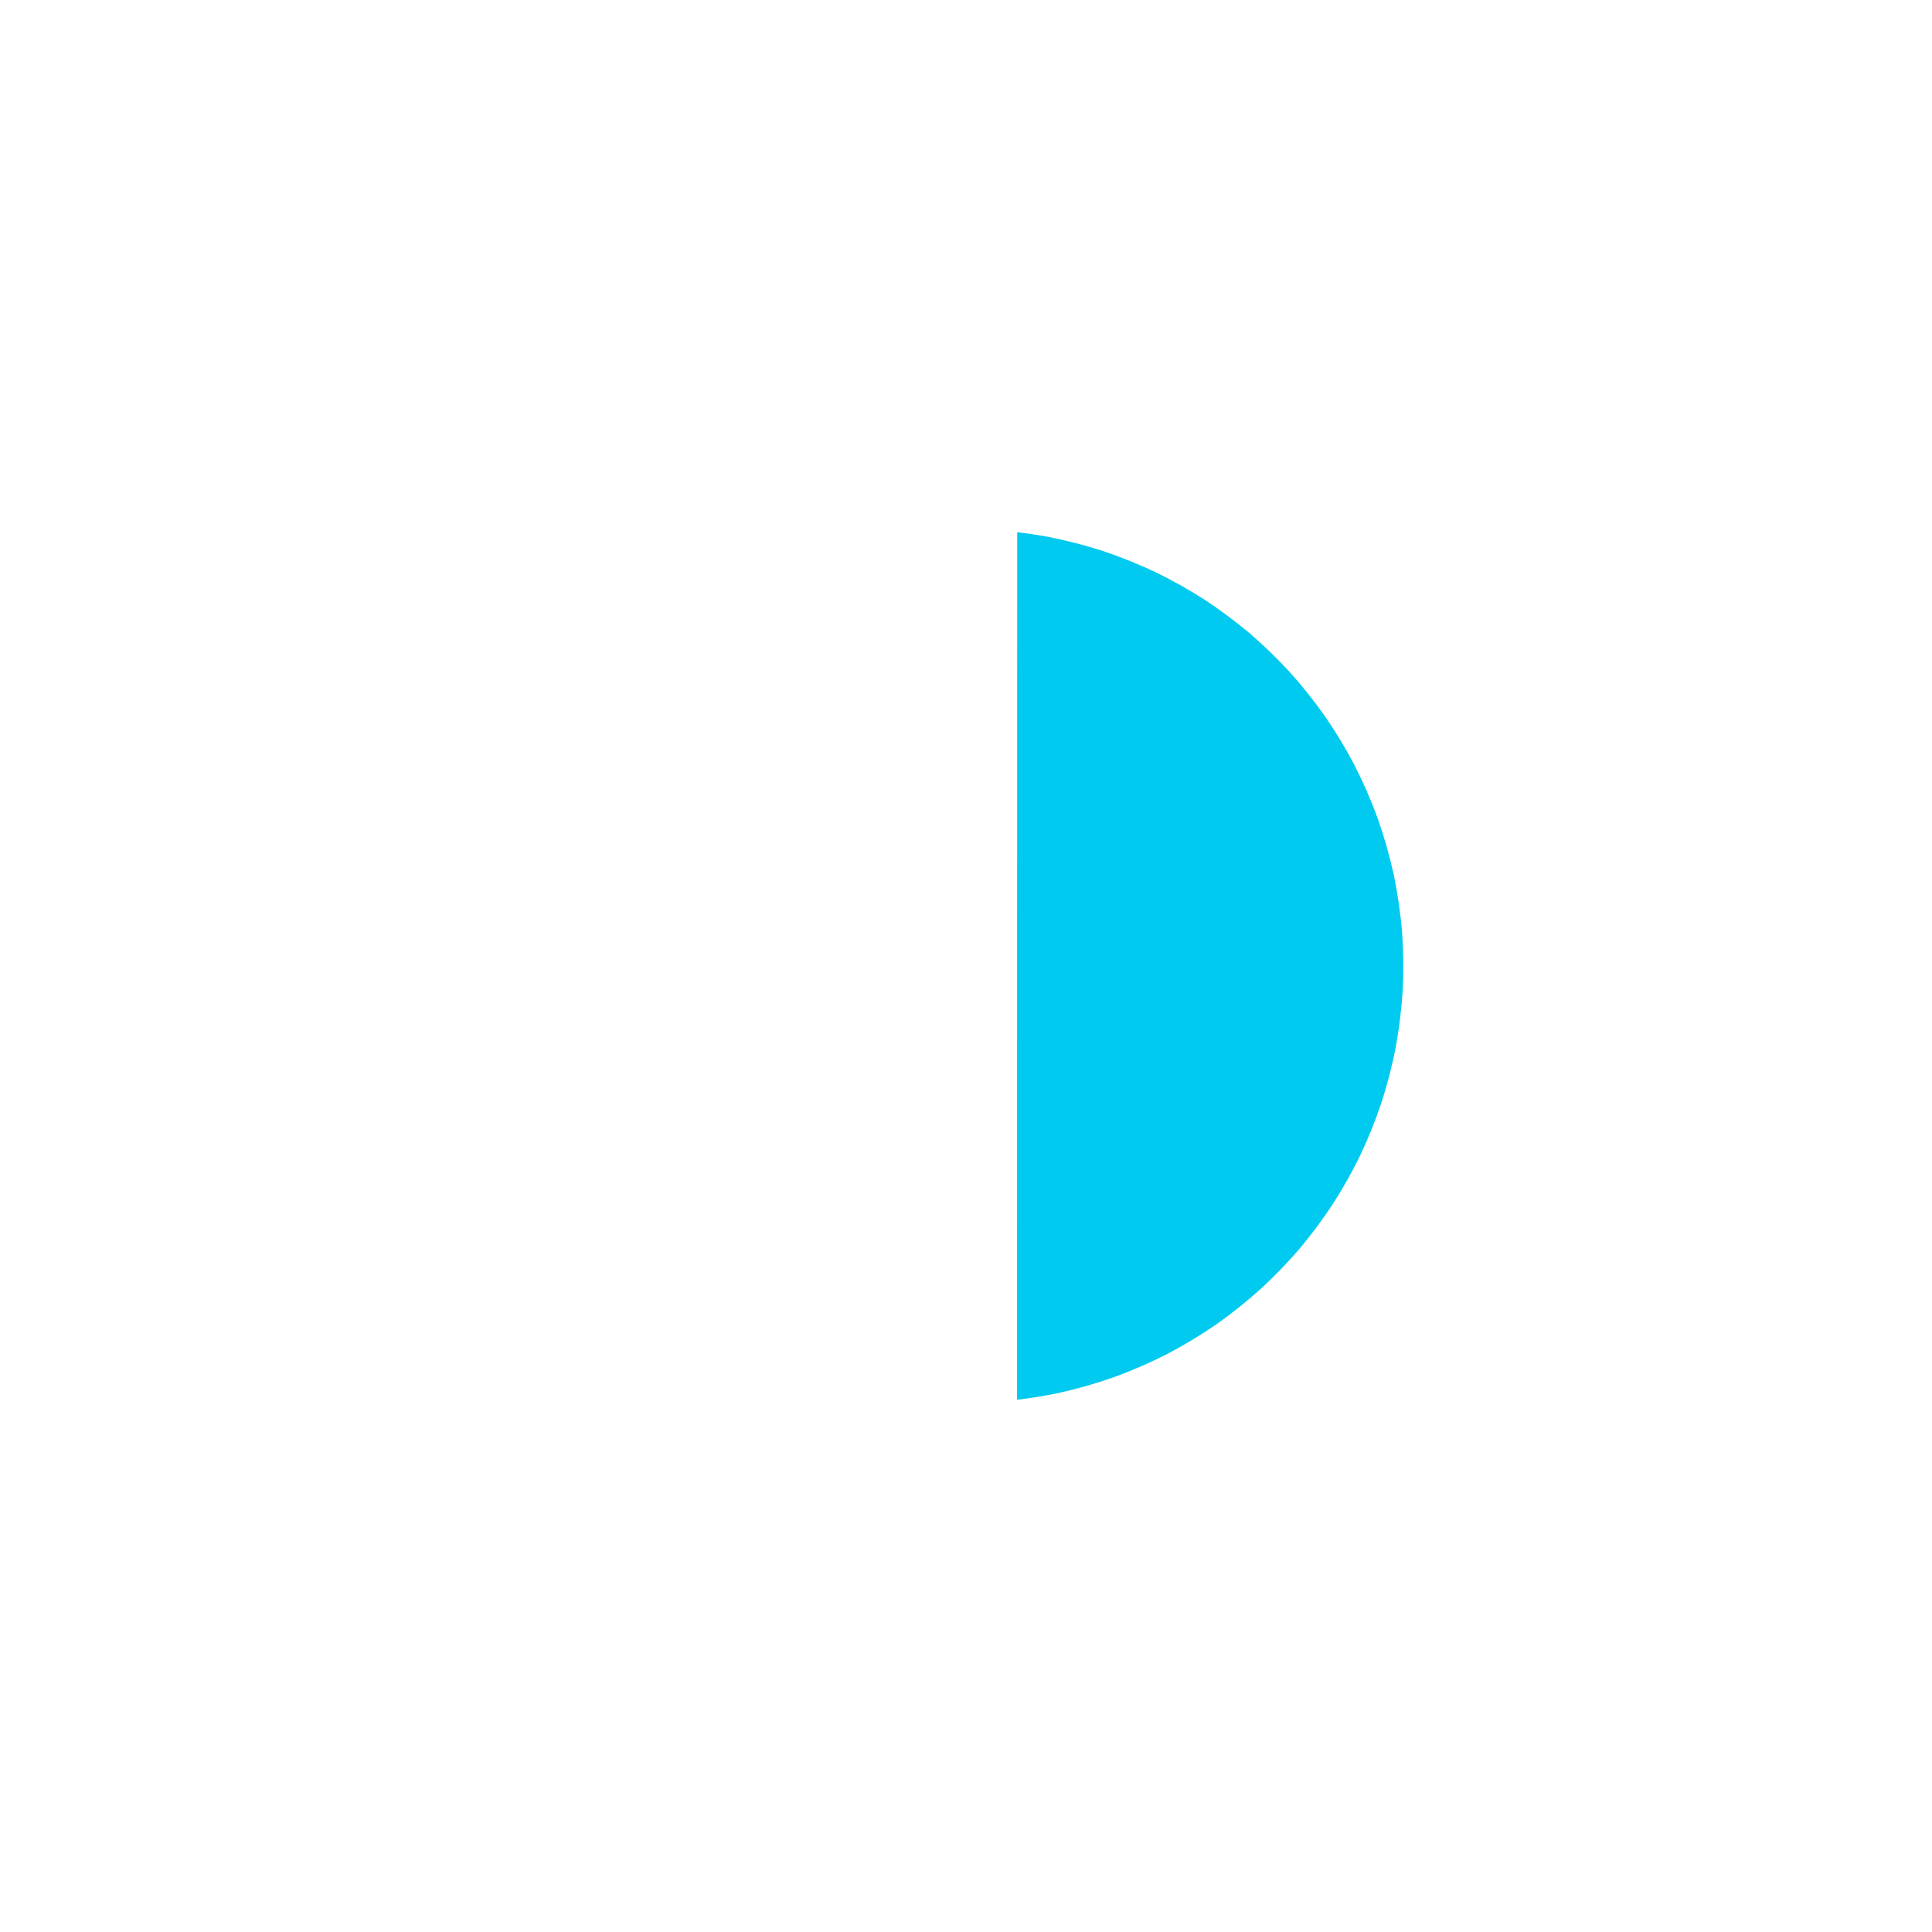 <?xml version="1.0" encoding="UTF-8"?>
<!-- Created by grConvert v0.1-0 -->
<svg xmlns="http://www.w3.org/2000/svg" xmlns:xlink="http://www.w3.org/1999/xlink" width="2000" height="2000" viewBox="0 0 2000 2000">
<path fill-rule="nonzero" fill="rgb(0%, 79.216%, 93.725%)" fill-opacity="1" d="M 1451.496 965.664 C 1452.812 985.215 1453.039 1004.742 1452.133 1024.316 C 1450.883 1044.586 1448.418 1064.668 1444.781 1084.633 C 1440.984 1103.875 1436.074 1122.809 1430.078 1141.457 C 1423.672 1160.473 1416.176 1179.059 1407.527 1197.172 C 1399.172 1214.156 1389.887 1230.625 1379.641 1246.543 C 1369.25 1262.336 1357.973 1277.512 1345.836 1292.012 C 1345.836 1292.012 1345.488 1292.422 1345.488 1292.422 C 1345.242 1292.73 1344.996 1293.035 1344.727 1293.344 C 1332.961 1307.023 1319.898 1320.555 1306.078 1333.352 C 1291.395 1346.656 1275.973 1359.043 1259.809 1370.5 C 1244.059 1381.387 1227.711 1391.324 1210.809 1400.32 C 1192.469 1409.809 1173.598 1418.125 1154.25 1425.25 C 1135.07 1432.051 1115.539 1437.637 1095.68 1442.051 C 1081.488 1444.988 1067.238 1447.309 1052.859 1449.012 C 1052.859 1387.855 1052.883 1326.719 1052.883 1265.539 C 1052.902 1179.551 1052.902 1093.566 1052.922 1007.578 C 1052.945 918.613 1052.945 829.668 1052.965 740.727 C 1052.984 677.453 1053.004 614.199 1053.004 550.945 C 1063.539 552.16 1074.035 553.738 1084.488 555.629 C 1103.504 559.348 1122.215 564.172 1140.656 570.023 C 1160.145 576.535 1179.121 584.176 1197.664 592.984 C 1214.609 601.344 1231.016 610.586 1246.953 620.793 C 1260.98 629.93 1276.875 641.637 1292.094 654.266 C 1306.836 666.855 1320.801 680.266 1333.965 694.438 C 1347.254 709.121 1359.617 724.543 1371.055 740.664 C 1382.164 756.723 1392.27 773.379 1401.41 790.629 C 1410.672 808.621 1418.805 827.102 1425.805 846.078 C 1432.582 865.137 1438.148 884.543 1442.543 904.301 C 1446.793 924.57 1449.773 945.023 1451.496 965.664 Z M 1451.496 965.664 "/>
</svg>
